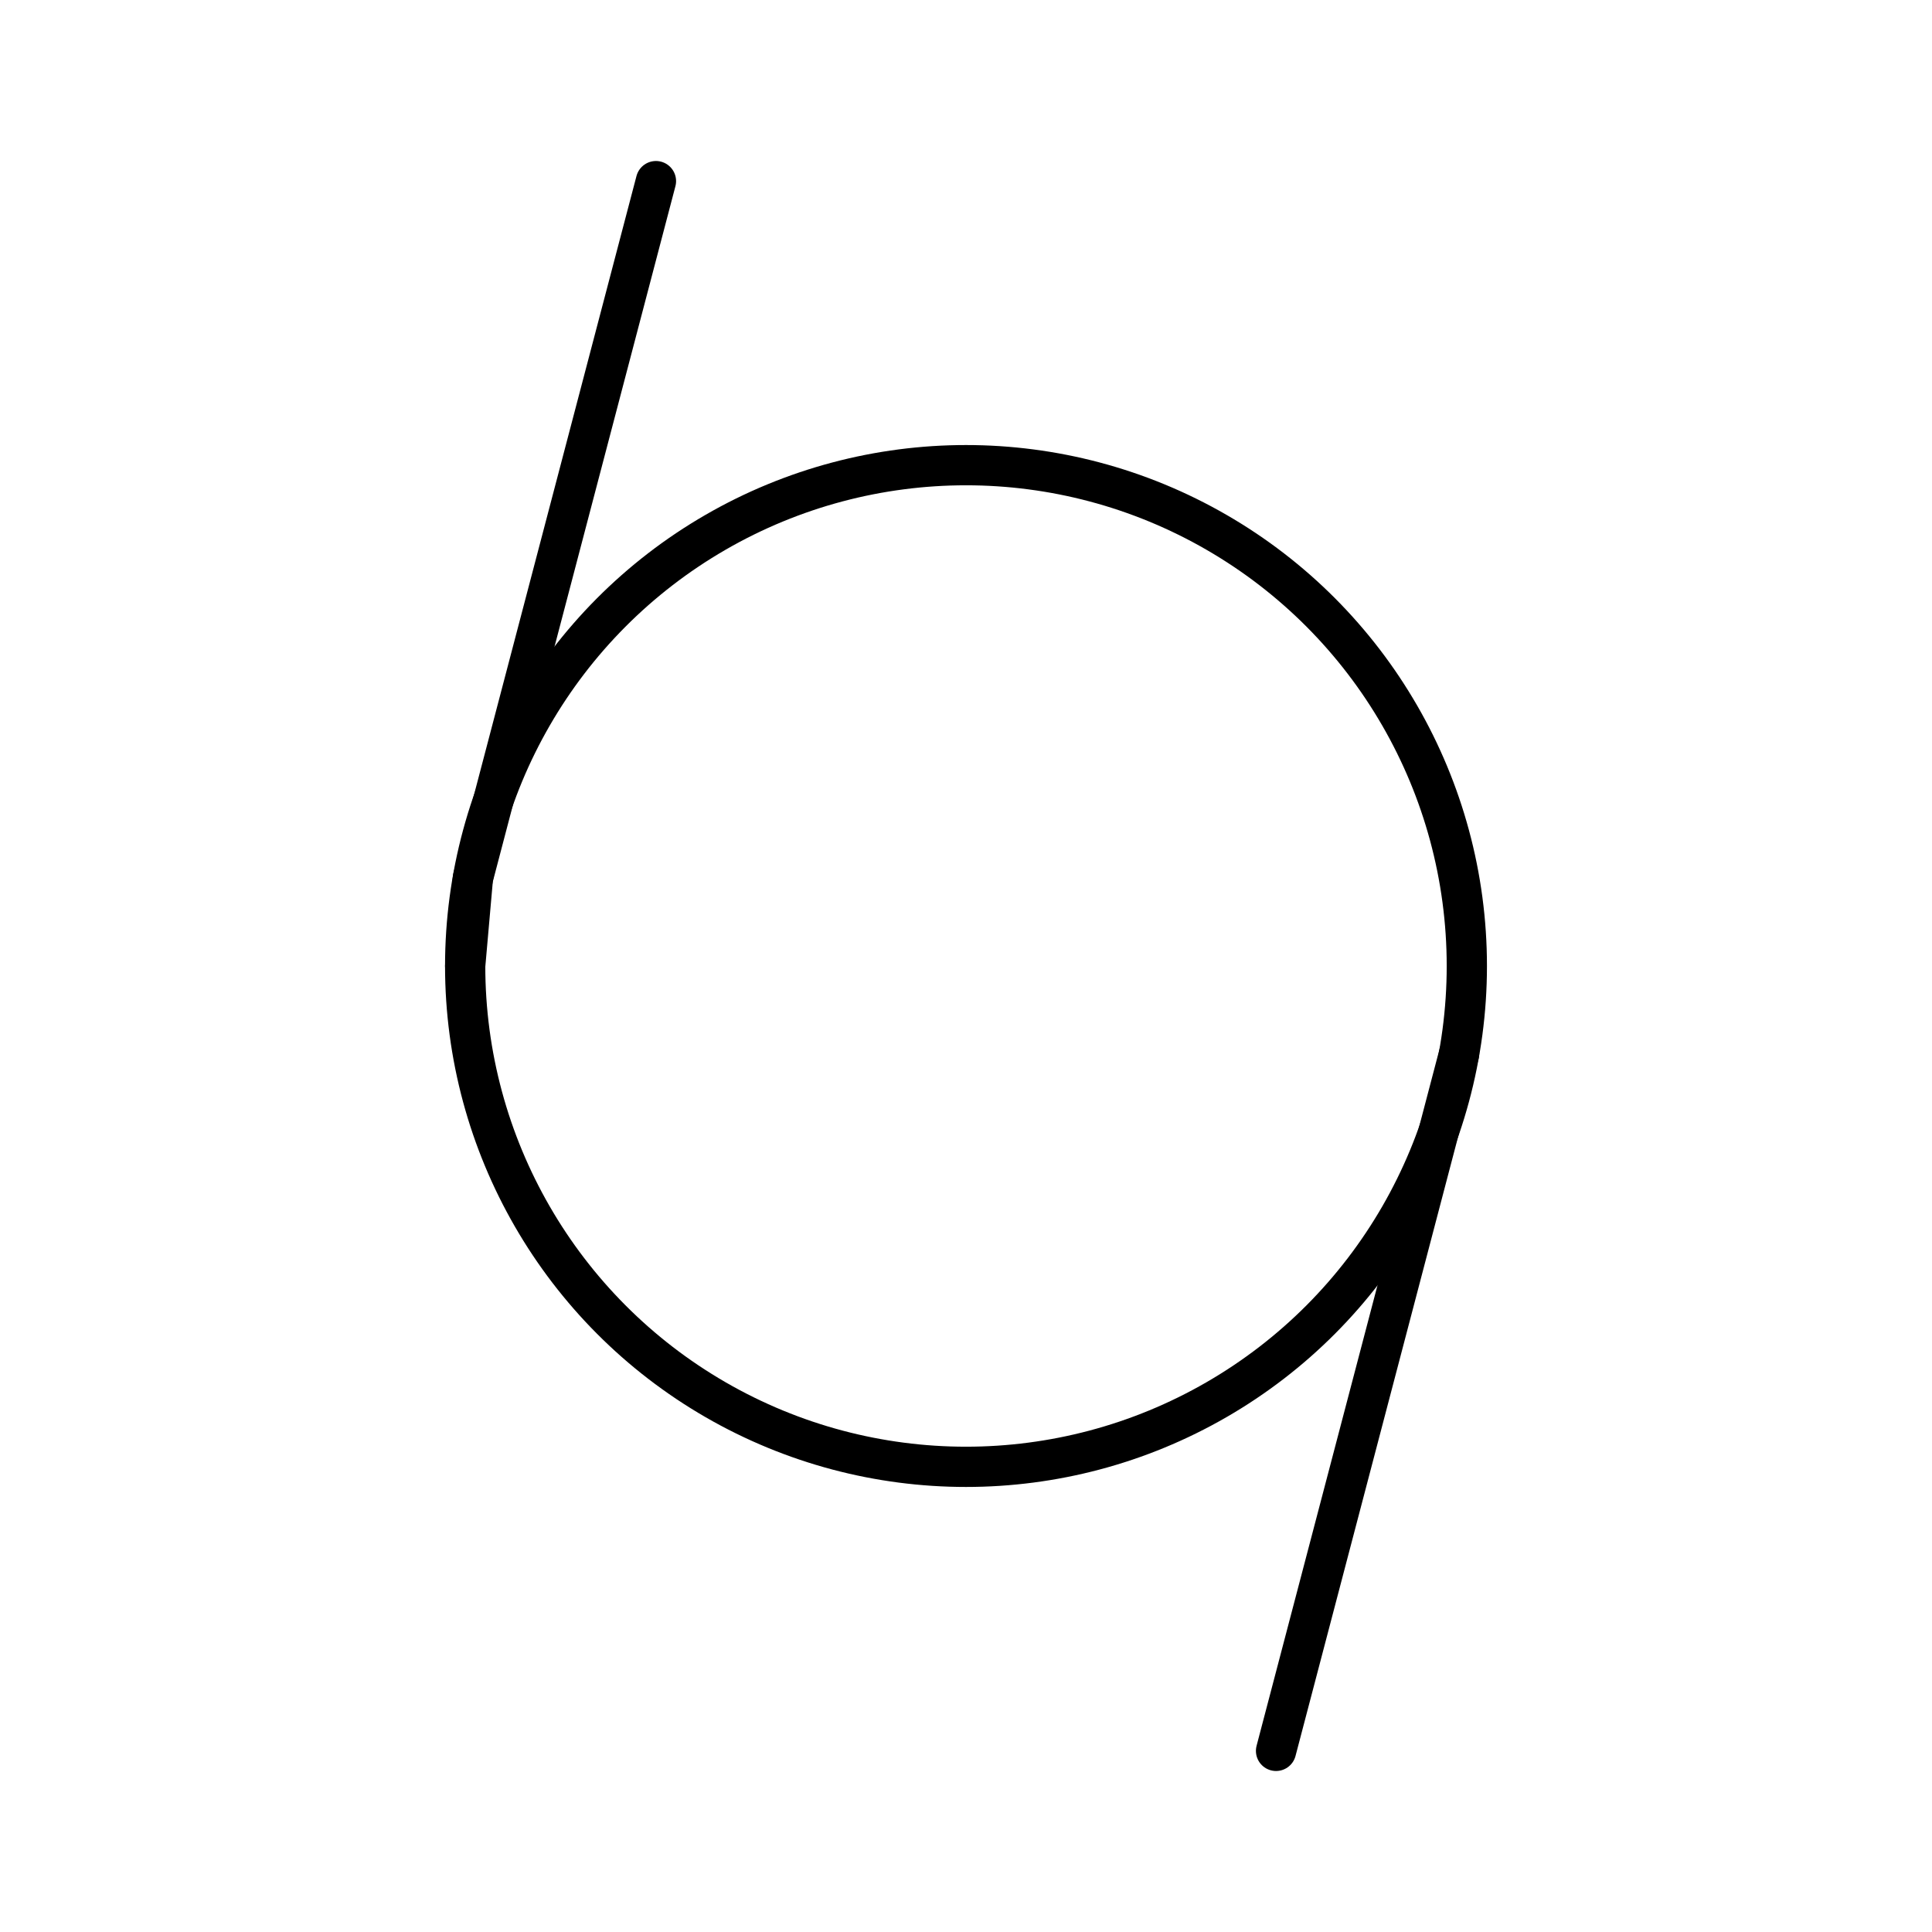 <svg xmlns="http://www.w3.org/2000/svg" width="3em" height="3em" viewBox="0 0 48 48"><circle cx="24" cy="24" r="12.443" fill="none" stroke="currentColor" stroke-linecap="round" stroke-linejoin="round"/><path fill="none" stroke="currentColor" stroke-linecap="round" stroke-linejoin="round" d="M11.749 21.82L16.297 4.5m-4.548 17.32L11.557 24m24.694 2.18L31.703 43.5"/></svg>